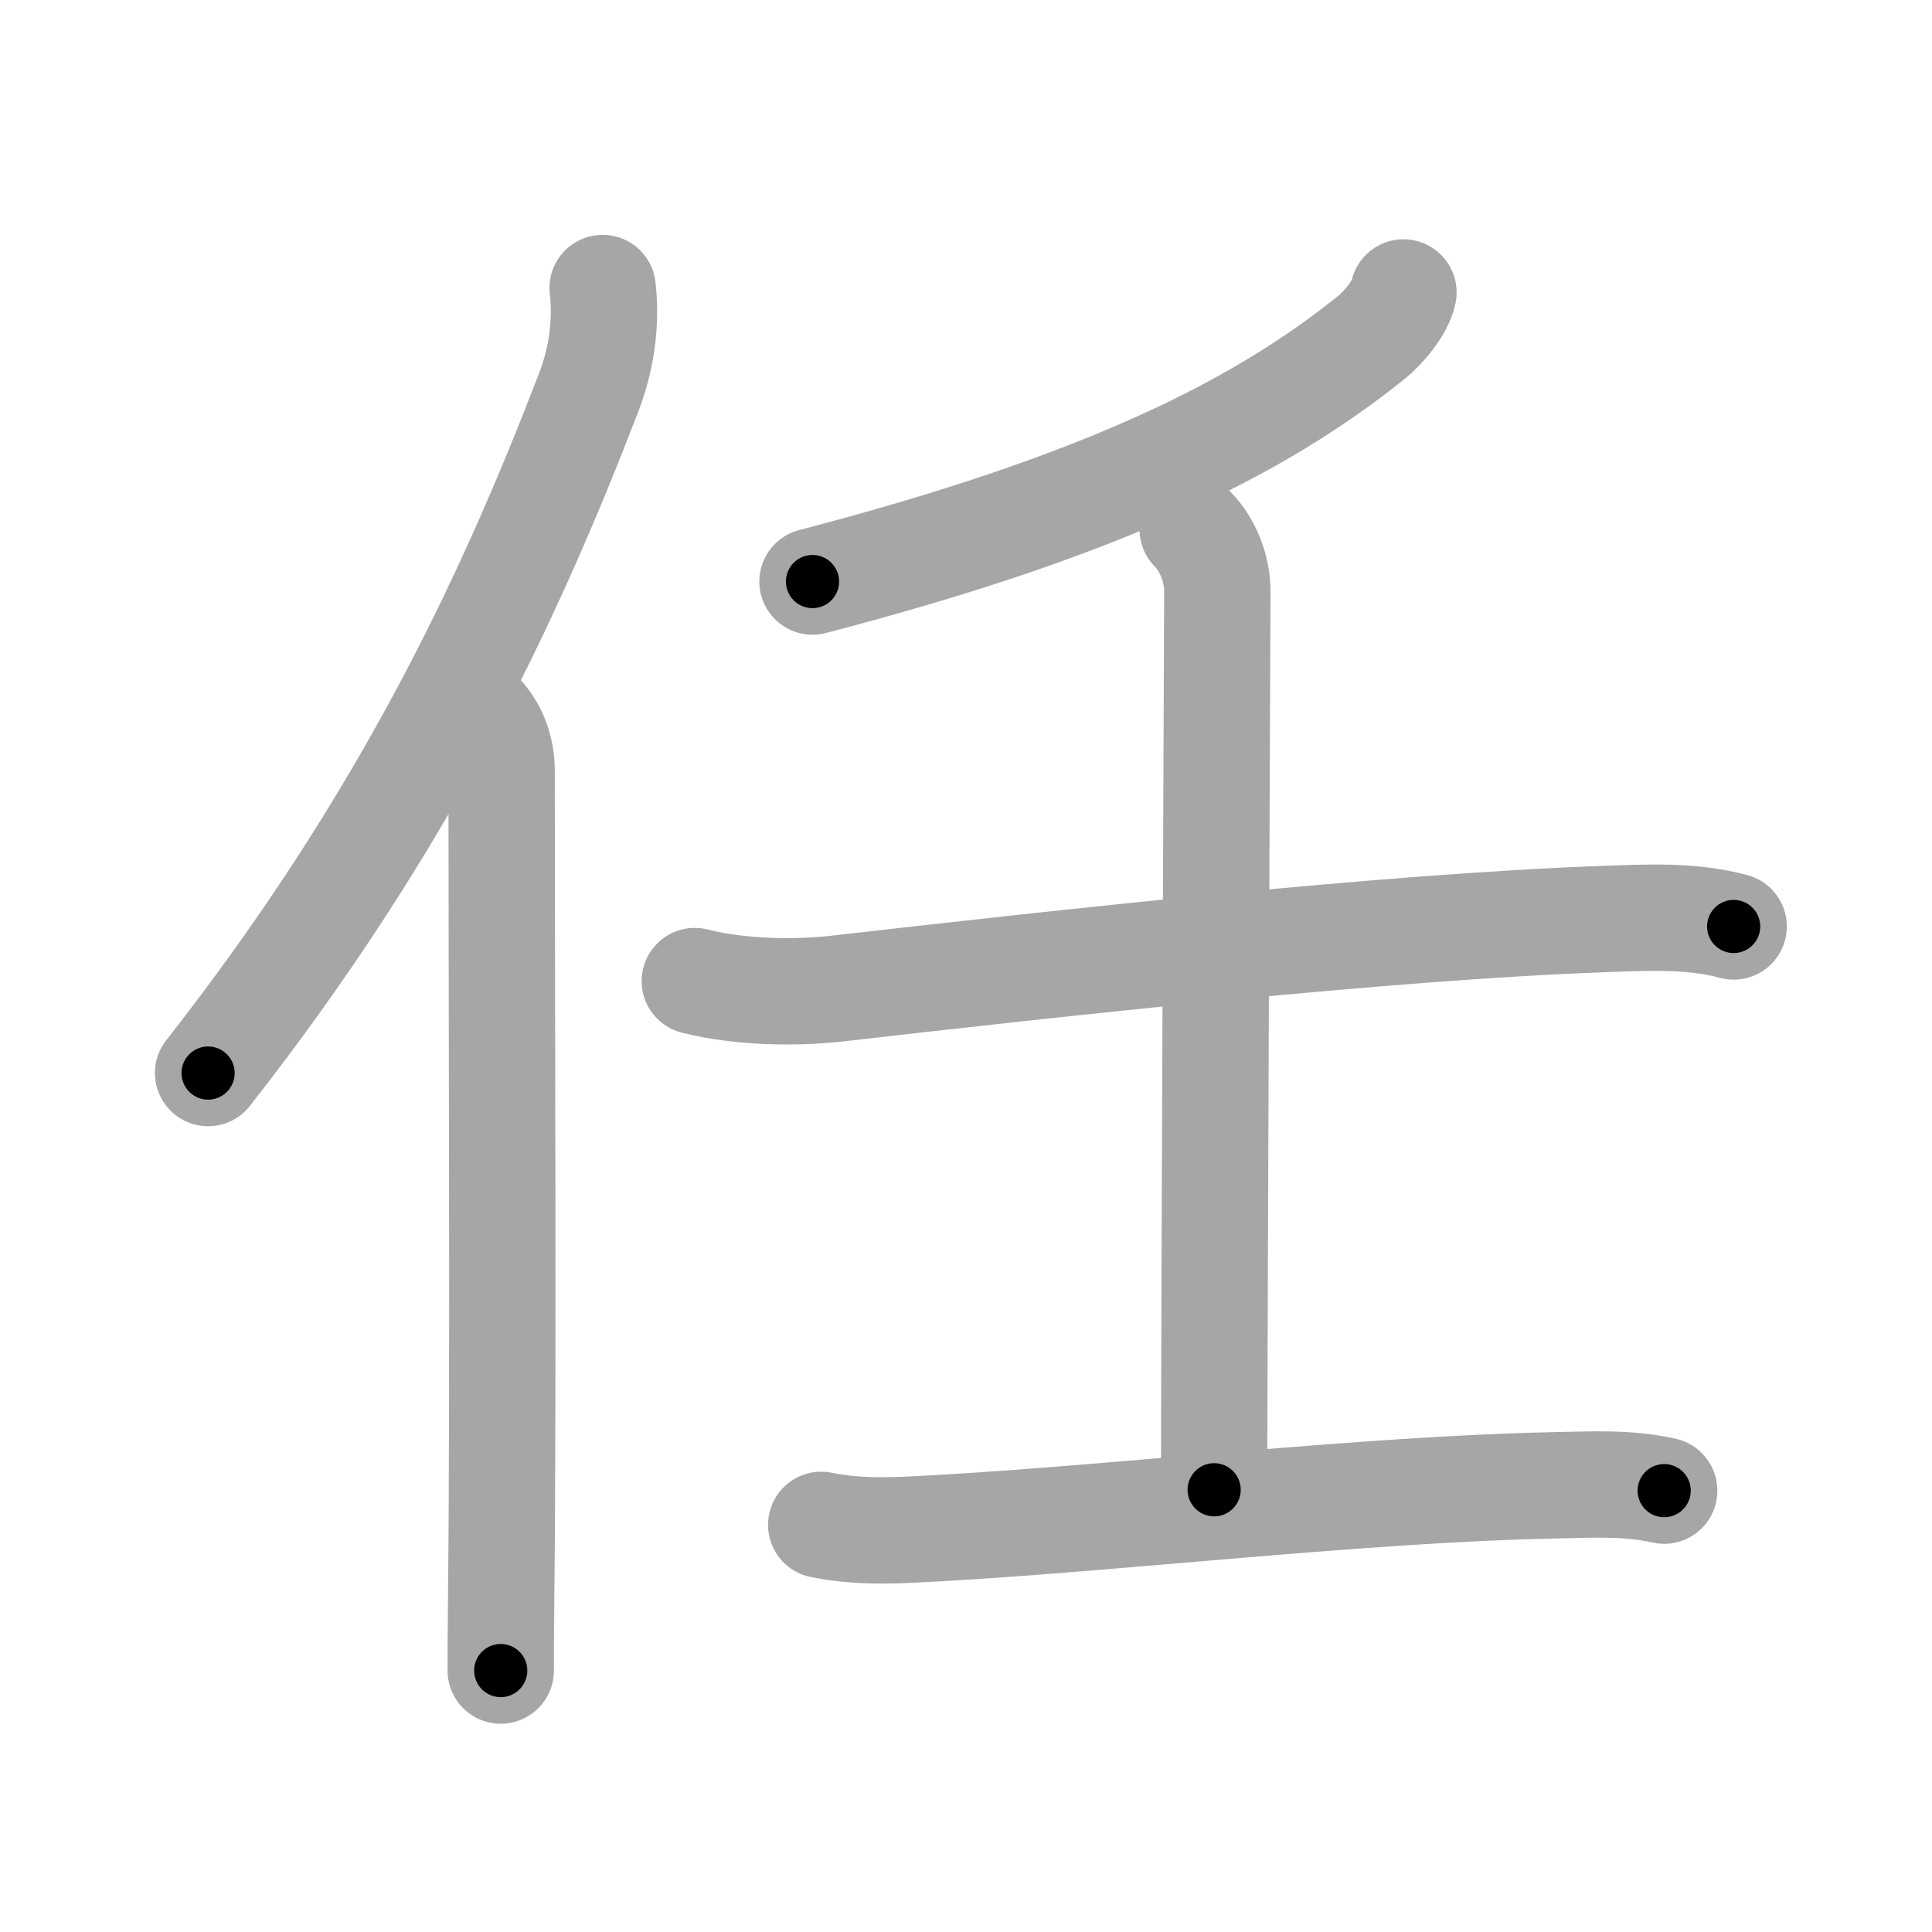 <svg xmlns="http://www.w3.org/2000/svg" viewBox="0 0 109 109" id="4efb"><g fill="none" stroke="#a6a6a6" stroke-width="6" stroke-linecap="round" stroke-linejoin="round"><g><g><path d="M34,16.25c0.24,2.13-0.11,4.16-0.83,6c-4.43,11.5-10.31,24.11-21.43,38.29" /><path d="M27.03,40.25c0.73,0.73,1.27,1.85,1.27,3.24c0,11.45,0.1,35.22-0.02,46.01c-0.02,1.95-0.03,3.57-0.03,4.75" /></g><g p4:phon="壬" xmlns:p4="http://kanjivg.tagaini.net"><g><path d="M79.18,16.5c-0.18,0.88-1.17,2.03-1.8,2.53c-6.45,5.19-15.29,9.54-31.54,13.78" /></g><g><path d="M39.2,55.35c2.55,0.65,5.73,0.69,8.06,0.42c12.24-1.4,30.92-3.48,43.25-3.92c2.44-0.09,4.92-0.22,7.3,0.42" /><path d="M67.29,29.86c0.86,0.86,1.39,2.26,1.39,3.46c0,0.93-0.18,42.18-0.18,50.73" /><path d="M46.33,86.03c2.3,0.47,4.54,0.3,6.56,0.19c10.35-0.58,23.95-2.19,34.72-2.42c2.08-0.04,4.23-0.17,6.28,0.3" /></g></g></g></g><g fill="none" stroke="#000" stroke-width="3" stroke-linecap="round" stroke-linejoin="round"><path d="M34,16.25c0.24,2.13-0.11,4.16-0.83,6c-4.43,11.5-10.31,24.11-21.43,38.29" stroke-dasharray="50.174" stroke-dashoffset="50.174"><animate attributeName="stroke-dashoffset" values="50.174;50.174;0" dur="0.502s" fill="freeze" begin="0s;4efb.click" /></path><path d="M27.03,40.25c0.73,0.73,1.27,1.85,1.27,3.24c0,11.45,0.1,35.22-0.02,46.01c-0.02,1.95-0.03,3.57-0.03,4.75" stroke-dasharray="54.332" stroke-dashoffset="54.332"><animate attributeName="stroke-dashoffset" values="54.332" fill="freeze" begin="4efb.click" /><animate attributeName="stroke-dashoffset" values="54.332;54.332;0" keyTimes="0;0.48;1" dur="1.045s" fill="freeze" begin="0s;4efb.click" /></path><path d="M79.18,16.5c-0.18,0.88-1.17,2.03-1.8,2.53c-6.45,5.19-15.29,9.54-31.54,13.78" stroke-dasharray="37.828" stroke-dashoffset="37.828"><animate attributeName="stroke-dashoffset" values="37.828" fill="freeze" begin="4efb.click" /><animate attributeName="stroke-dashoffset" values="37.828;37.828;0" keyTimes="0;0.734;1" dur="1.423s" fill="freeze" begin="0s;4efb.click" /></path><path d="M39.2,55.35c2.55,0.65,5.73,0.69,8.06,0.42c12.24-1.4,30.92-3.48,43.25-3.92c2.44-0.09,4.92-0.22,7.3,0.42" stroke-dasharray="58.89" stroke-dashoffset="58.89"><animate attributeName="stroke-dashoffset" values="58.89" fill="freeze" begin="4efb.click" /><animate attributeName="stroke-dashoffset" values="58.89;58.89;0" keyTimes="0;0.707;1" dur="2.012s" fill="freeze" begin="0s;4efb.click" /></path><path d="M67.29,29.86c0.86,0.86,1.39,2.26,1.39,3.46c0,0.93-0.18,42.18-0.18,50.73" stroke-dasharray="54.548" stroke-dashoffset="54.548"><animate attributeName="stroke-dashoffset" values="54.548" fill="freeze" begin="4efb.click" /><animate attributeName="stroke-dashoffset" values="54.548;54.548;0" keyTimes="0;0.787;1" dur="2.557s" fill="freeze" begin="0s;4efb.click" /></path><path d="M46.33,86.03c2.3,0.47,4.54,0.3,6.56,0.19c10.35-0.58,23.95-2.19,34.72-2.42c2.08-0.04,4.23-0.17,6.28,0.3" stroke-dasharray="47.697" stroke-dashoffset="47.697"><animate attributeName="stroke-dashoffset" values="47.697" fill="freeze" begin="4efb.click" /><animate attributeName="stroke-dashoffset" values="47.697;47.697;0" keyTimes="0;0.843;1" dur="3.034s" fill="freeze" begin="0s;4efb.click" /></path></g></svg>